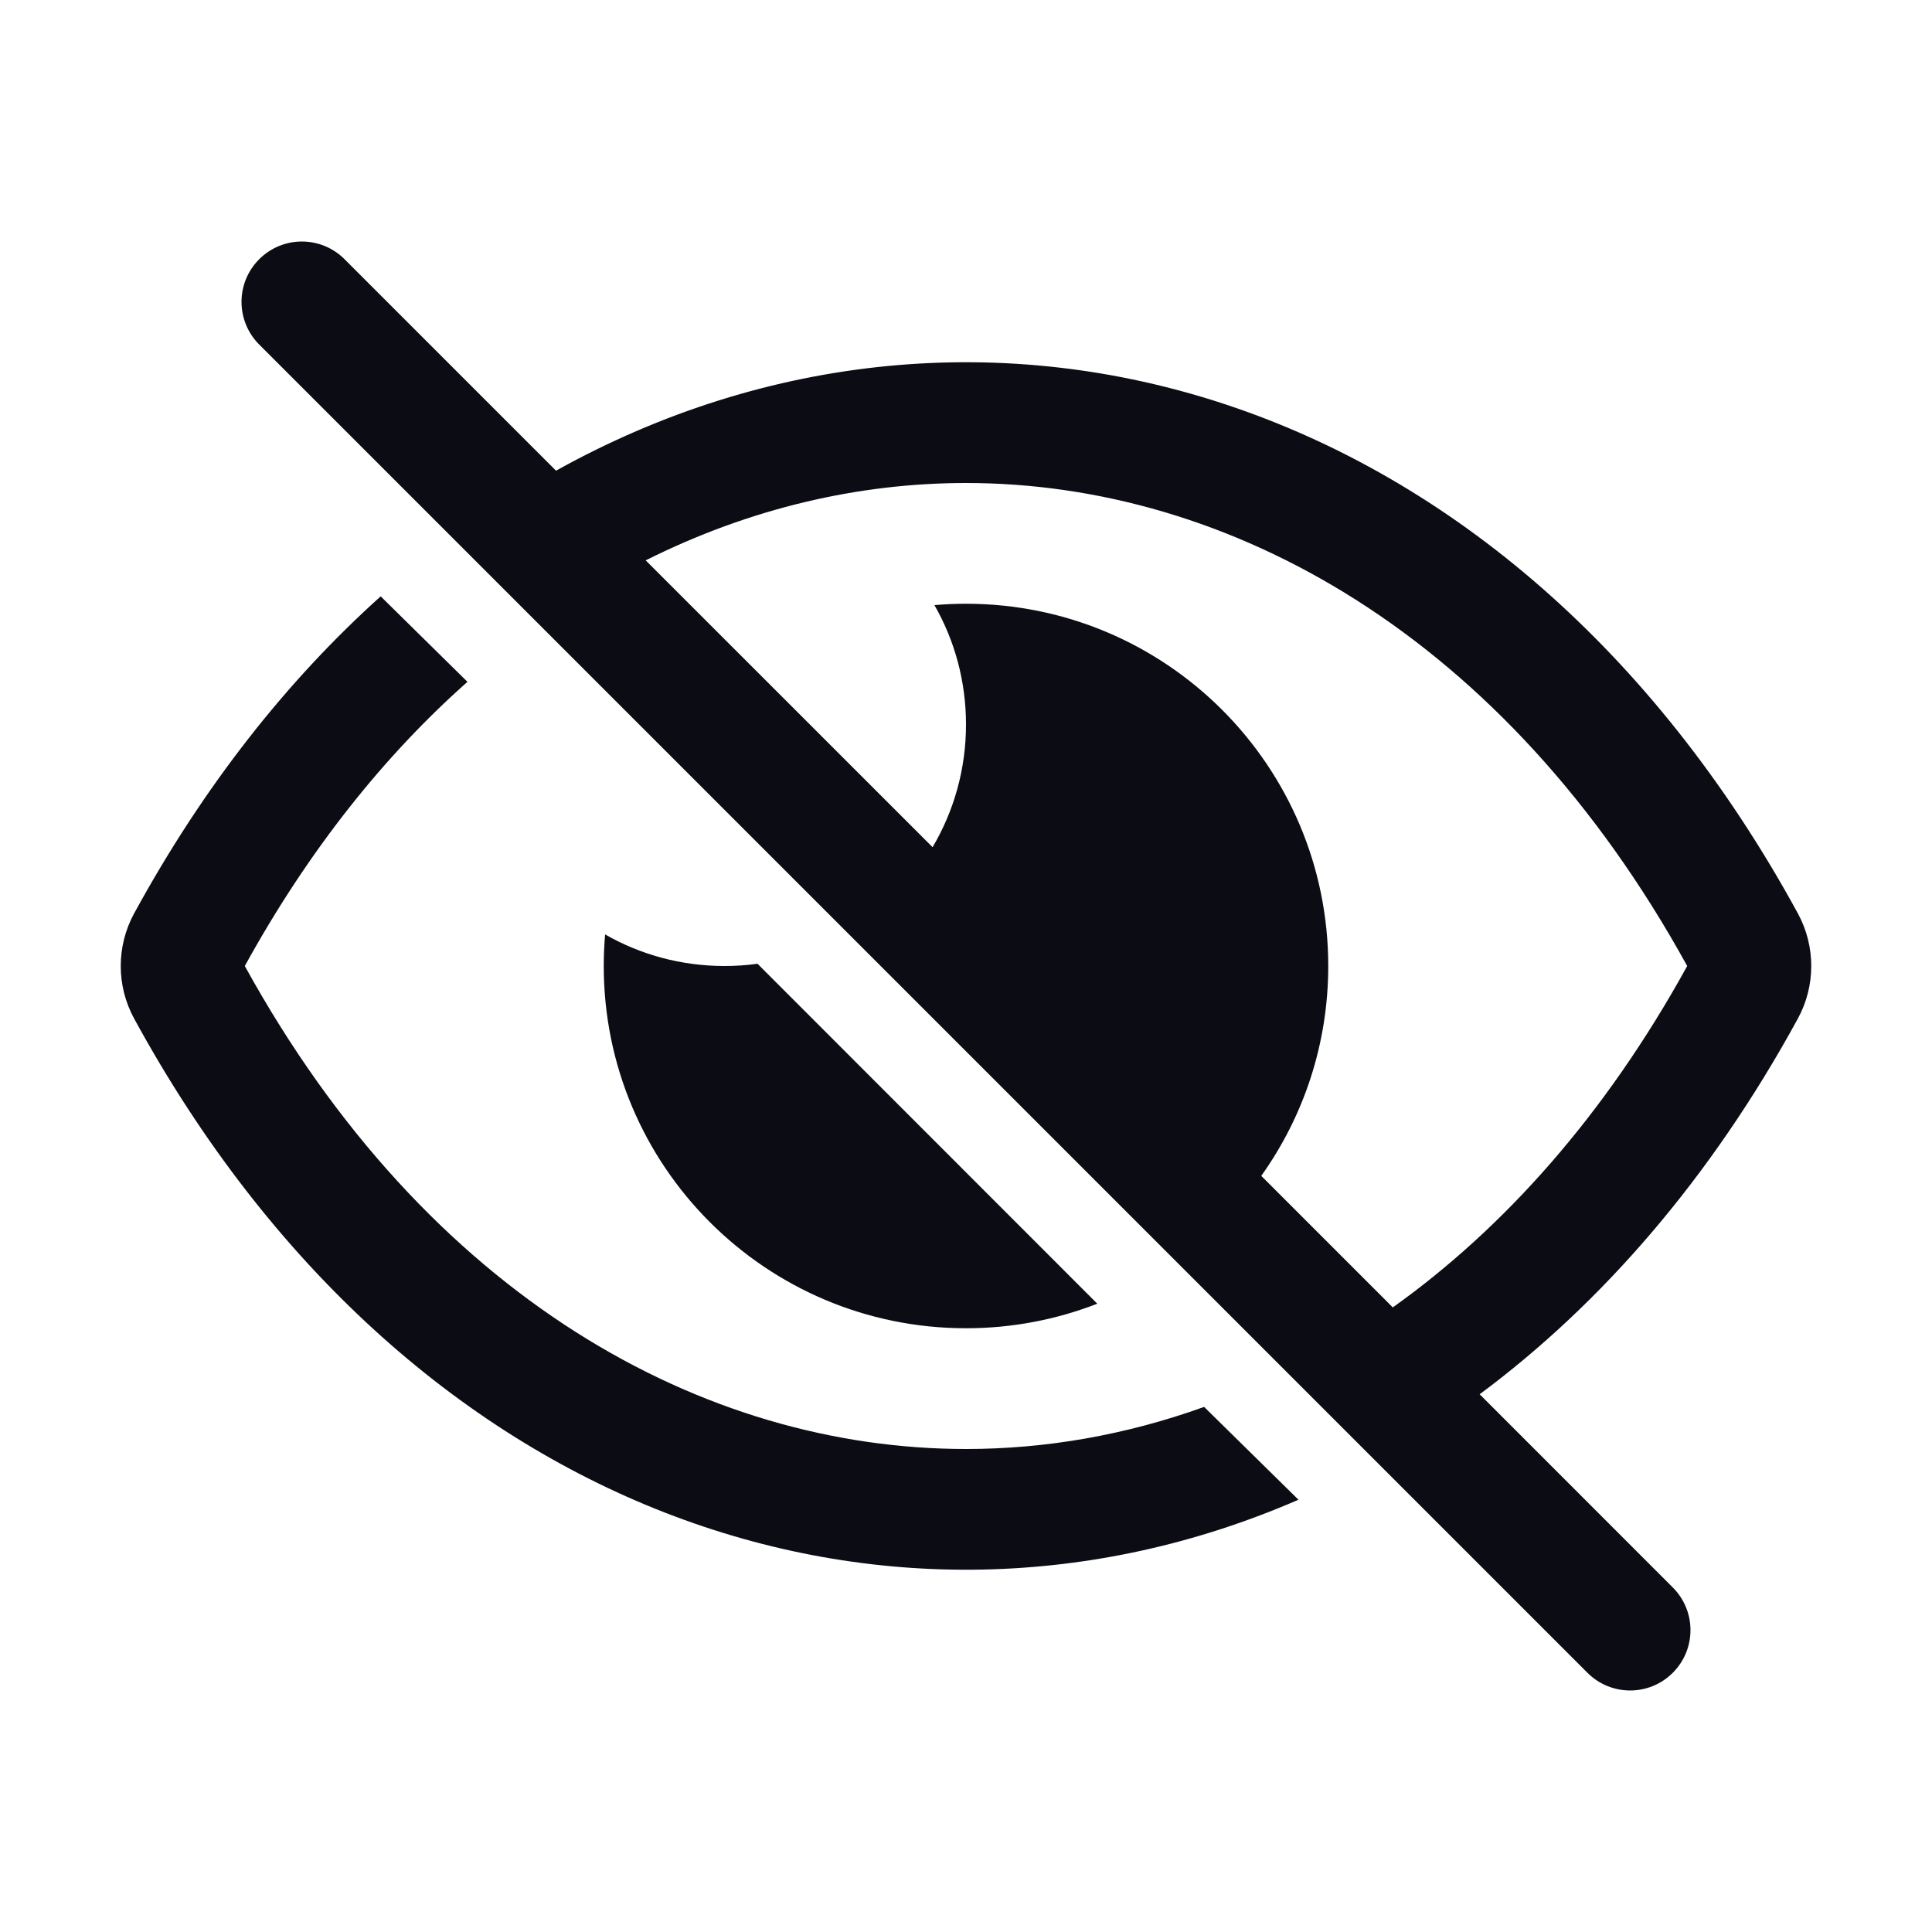 <svg width="24" height="24" viewBox="0 0 24 24" fill="none" xmlns="http://www.w3.org/2000/svg">
<path fill-rule="evenodd" clip-rule="evenodd" d="M3.22 3.22C2.927 3.513 2.927 3.987 3.22 4.28L19.72 20.78C20.013 21.073 20.487 21.073 20.78 20.78C21.073 20.487 21.073 20.013 20.78 19.72L18.381 17.32C19.892 16.198 21.249 14.641 22.335 12.651C22.555 12.246 22.555 11.754 22.335 11.349C18.741 4.758 12.162 2.924 6.907 5.847L4.28 3.22C3.987 2.927 3.513 2.927 3.22 3.22ZM8.021 6.961L11.585 10.524C11.849 10.077 12 9.556 12 9C12 8.46 11.858 7.954 11.608 7.517C11.737 7.506 11.868 7.5 12 7.5C14.485 7.5 16.5 9.515 16.5 12C16.5 12.972 16.192 13.872 15.668 14.607L17.302 16.241C18.676 15.261 19.936 13.858 20.959 12C18.691 7.881 15.258 6 12 6C10.672 6 9.316 6.312 8.021 6.961ZM9.41 11.972C9.276 11.991 9.139 12 9 12C8.46 12 7.954 11.858 7.517 11.608C7.506 11.737 7.5 11.868 7.5 12C7.5 14.485 9.515 16.5 12 16.5C12.575 16.5 13.125 16.392 13.631 16.195L9.41 11.972ZM1.665 11.349C2.533 9.758 3.574 8.445 4.729 7.408L5.807 8.47C4.78 9.38 3.838 10.552 3.041 12C5.309 16.119 8.742 18 12 18C12.983 18 13.981 17.829 14.958 17.477L16.13 18.63C11.056 20.837 5.042 18.844 1.665 12.651C1.445 12.246 1.445 11.754 1.665 11.349Z" fill="#0C0C14"/>
</svg>
